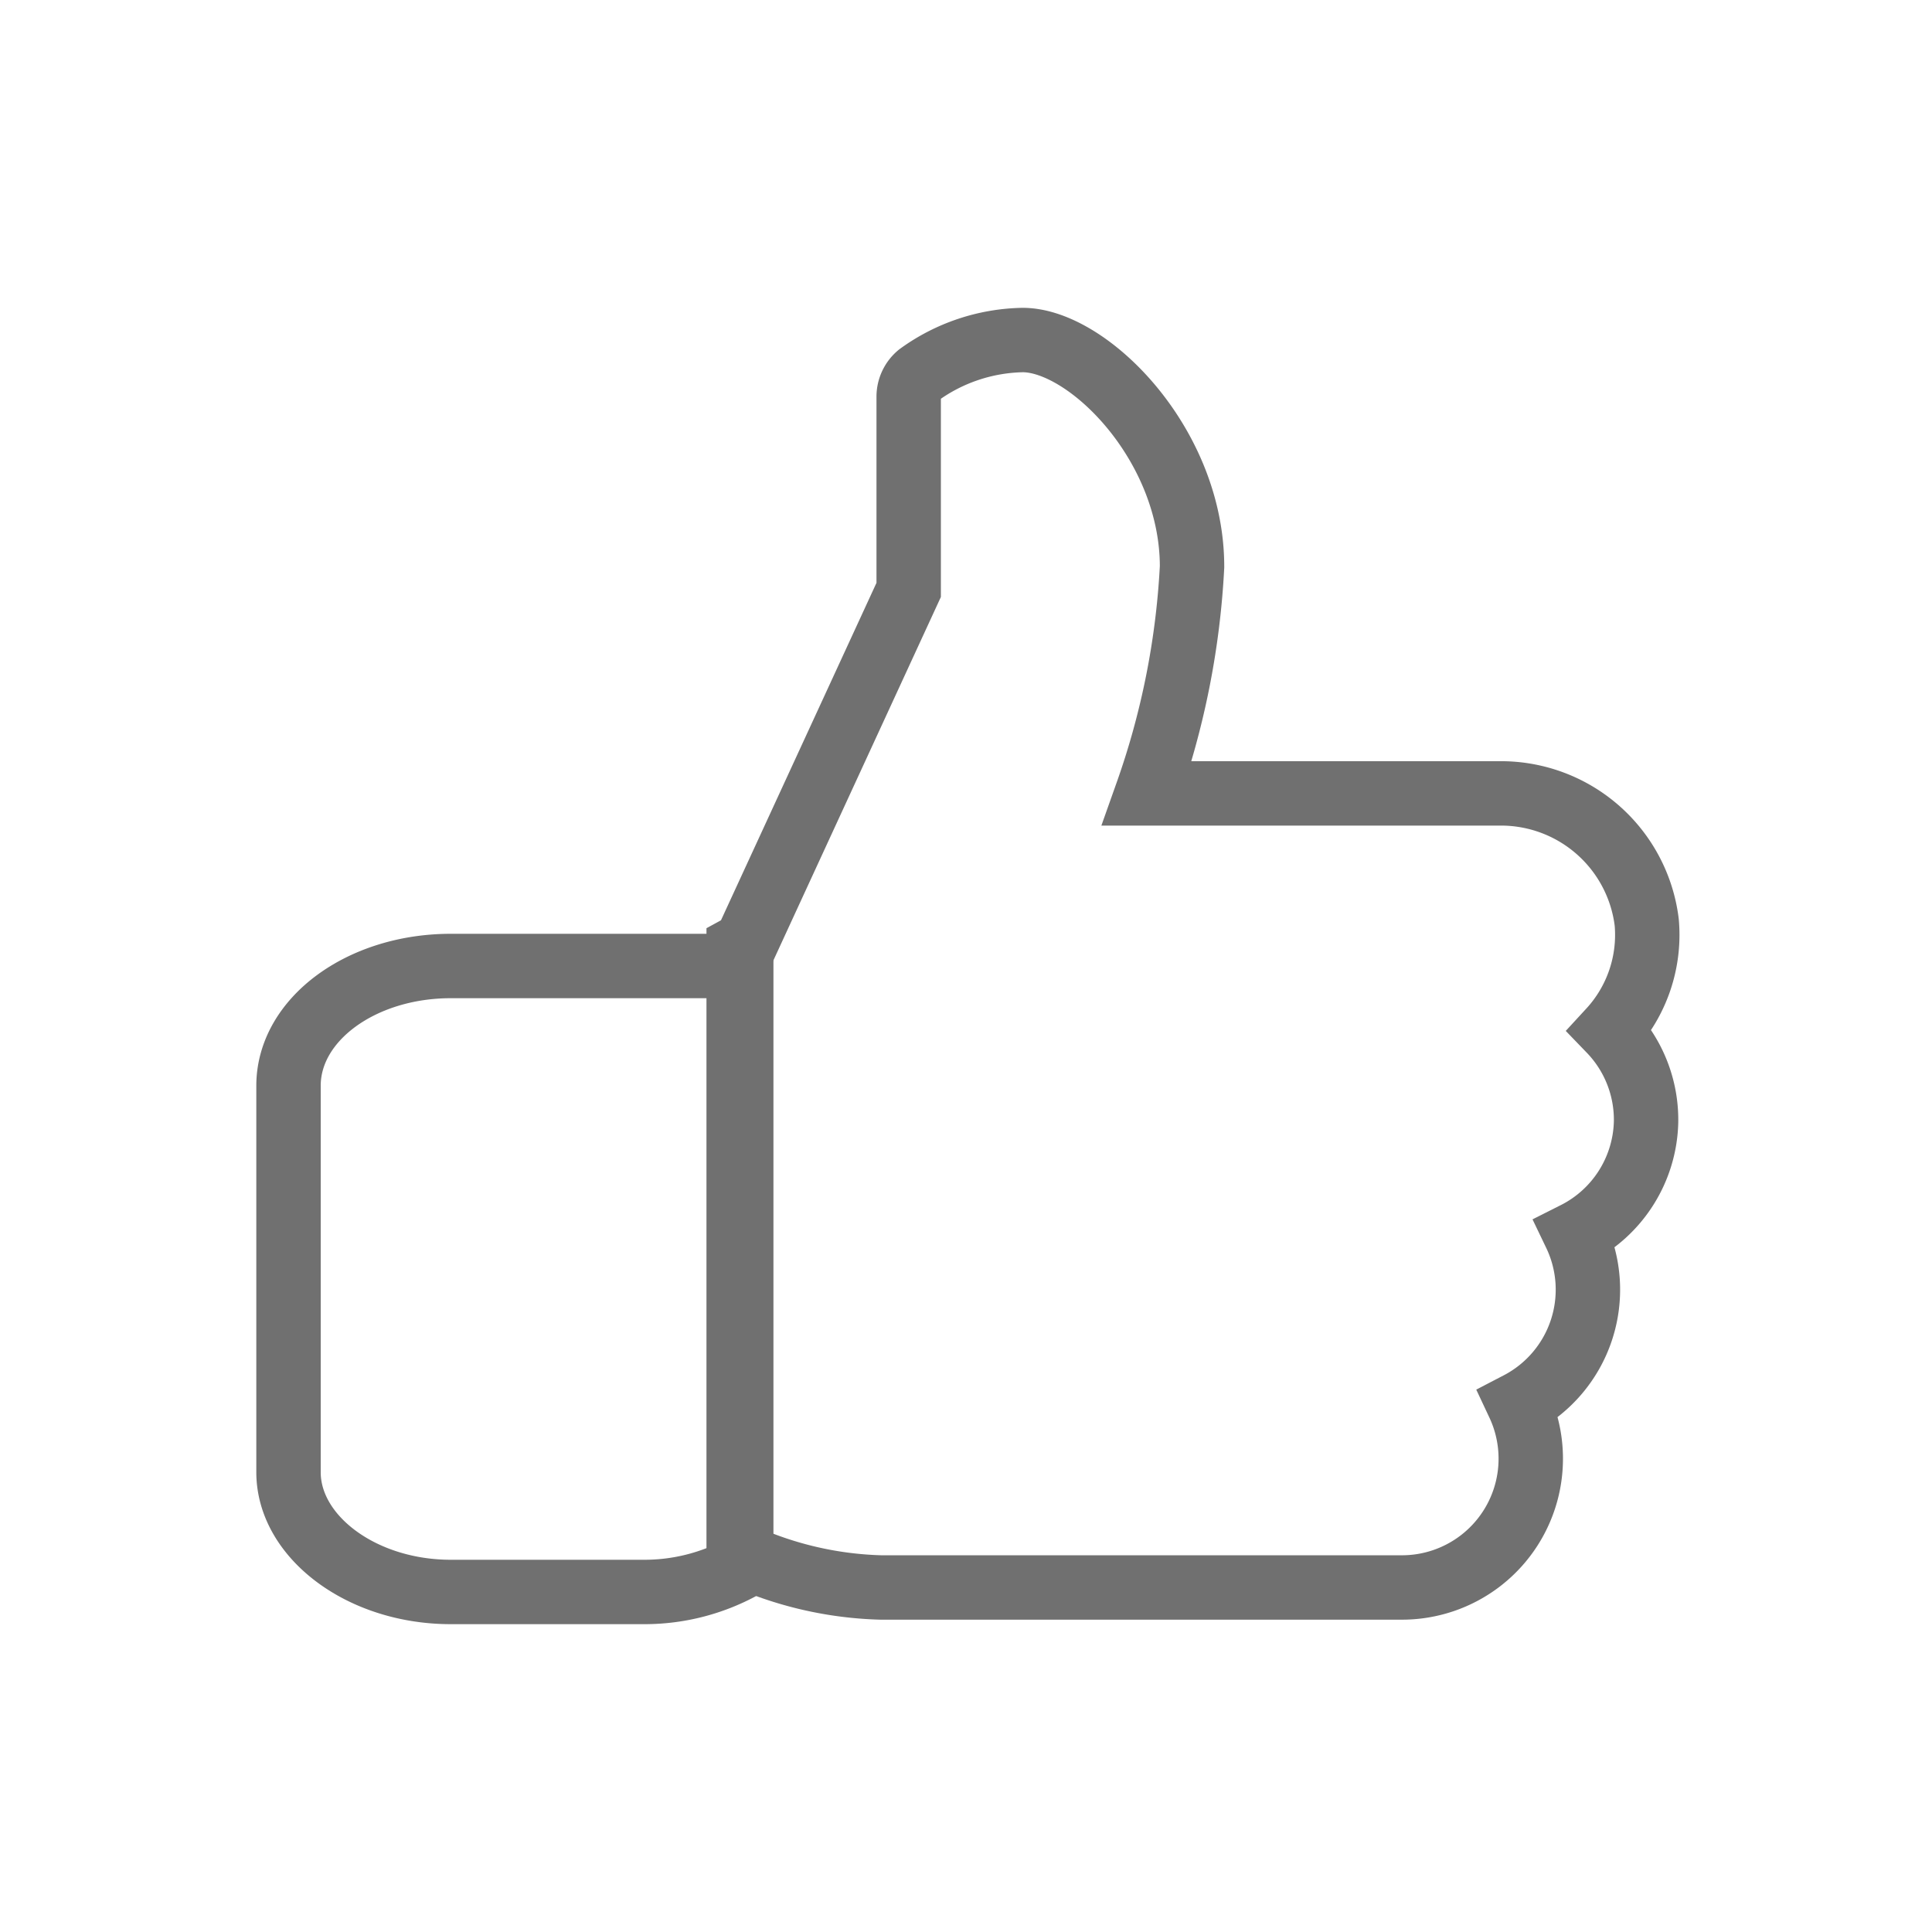 <svg id="_015---Cream-Pot" data-name=" 015---Cream-Pot" xmlns="http://www.w3.org/2000/svg" viewBox="0 0 30 30"><defs><style>.cls-1{fill:none;stroke:#707070;}</style></defs><g id="like"><g id="Group_2218" data-name="Group 2218"><g id="Group_2217" data-name="Group 2217"><path id="Path_6783" data-name="Path 6783" class="cls-1" d="M7,15c-1.39,0-2.52.83-2.52,1.86v6c0,1,1.13,1.86,2.52,1.86h3a3.16,3.16,0,0,0,1.51-.38V15Z"/></g></g><g id="Group_2220" data-name="Group 2220"><g id="Group_2219" data-name="Group 2219"><path id="Path_6784" data-name="Path 6784" class="cls-1" d="M25.56,17.42A2,2,0,0,0,25,16a2.19,2.19,0,0,0,.57-1.68,2.28,2.28,0,0,0-2.3-2H17.81a12.43,12.43,0,0,0,.7-3.52c0-1.91-1.62-3.52-2.63-3.52a2.83,2.83,0,0,0-1.61.54.44.44,0,0,0-.16.34v3l-2.53,5.49-.11.06v9.42a5.59,5.59,0,0,0,2.2.52h8.07a2,2,0,0,0,1.84-2.85,2,2,0,0,0,.88-2.64A2,2,0,0,0,25.56,17.42Z"/></g></g></g></svg>